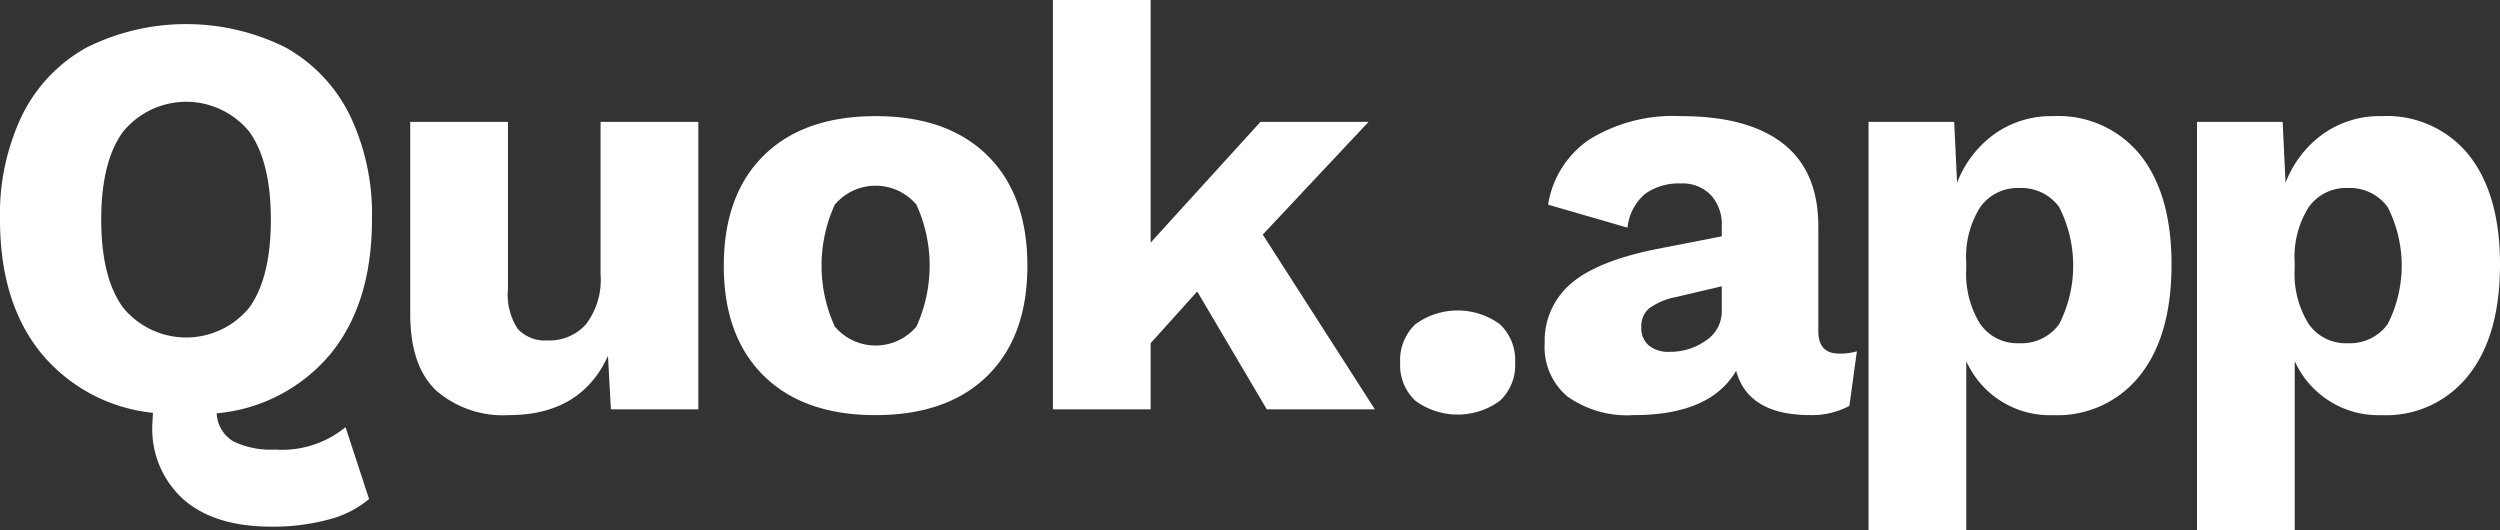 <svg xmlns="http://www.w3.org/2000/svg" width="194.424" height="41.223" viewBox="0 0 194.424 41.223">
  <rect x="0" y="0" width="194.424" height="41.223" fill="#333333" stroke="none"/>
  <g id="Group_1" data-name="Group 1" transform="translate(0 0)">
    <path id="Path_1" data-name="Path 1" d="M381.7,656.2l1.83,5.589a7.95,7.95,0,0,1-3.126,1.588,16.406,16.406,0,0,1-4.472.559q-4.426,0-6.843-2.125a7.371,7.371,0,0,1-2.413-5.835l.046-.892a12.962,12.962,0,0,1-8.743-4.7q-3.151-3.931-3.151-10.328a17.815,17.815,0,0,1,1.742-8.16,12.158,12.158,0,0,1,5.009-5.231,17.366,17.366,0,0,1,15.449,0,12.184,12.184,0,0,1,4.985,5.231,17.768,17.768,0,0,1,1.742,8.16q0,6.481-3.2,10.419a13.025,13.025,0,0,1-8.873,4.648A2.653,2.653,0,0,0,373,657.317a6.708,6.708,0,0,0,3.2.625A7.816,7.816,0,0,0,381.7,656.2Zm-17.3-9.3a6.341,6.341,0,0,0,9.815,0q1.676-2.324,1.676-6.84t-1.676-6.839a6.34,6.34,0,0,0-9.815,0q-1.7,2.323-1.7,6.839T364.4,646.9Z" transform="translate(-354.828 -622.979)" fill="#fff"/>
    <path id="Path_2" data-name="Path 2" d="M386.312,627.019v22.356h-6.8l-.225-4.159q-2.1,4.611-7.735,4.609a7.9,7.9,0,0,1-5.61-1.9q-2.034-1.9-2.034-5.972V627.019h7.6v13.012a4.814,4.814,0,0,0,.759,3.084,2.882,2.882,0,0,0,2.326.9,3.792,3.792,0,0,0,3-1.275,5.738,5.738,0,0,0,1.117-3.868V627.019Z" transform="translate(-332.004 -617.541)" fill="#fff"/>
    <path id="Path_3" data-name="Path 3" d="M391.354,629.955q3.1,3.062,3.105,8.561t-3.105,8.564q-3.109,3.061-8.7,3.063t-8.7-3.063q-3.109-3.066-3.105-8.564t3.105-8.561q3.109-3.061,8.7-3.063T391.354,629.955Zm-11.873,3.822a11.423,11.423,0,0,0,0,9.478,4.155,4.155,0,0,0,6.351,0,11.459,11.459,0,0,0,0-9.478,4.156,4.156,0,0,0-6.351,0Z" transform="translate(-314.56 -617.86)" fill="#fff"/>
    <path id="Path_4" data-name="Path 4" d="M389.361,646.989l-3.622,4.022v5.143h-7.6V624.321h7.6v18.868l8.54-9.39h8.406l-8.227,8.764,8.719,13.591h-8.406Z" transform="translate(-296.254 -624.321)" fill="#fff"/>
    <path id="Path_5" data-name="Path 5" d="M393.582,632.266a3.836,3.836,0,0,1,1.184,3,3.771,3.771,0,0,1-1.184,2.951,5.562,5.562,0,0,1-6.572,0,3.771,3.771,0,0,1-1.184-2.951,3.836,3.836,0,0,1,1.184-3,5.574,5.574,0,0,1,6.572,0Z" transform="translate(-276.935 -607.05)" fill="#fff"/>
    <path id="Path_6" data-name="Path 6" d="M413.3,645.179l-.58,4.247a6.2,6.2,0,0,1-3.042.716q-4.827,0-5.768-3.446-2.013,3.447-7.957,3.446a8.049,8.049,0,0,1-5.143-1.433,5,5,0,0,1-1.788-4.159,5.836,5.836,0,0,1,2.034-4.626q2.034-1.765,6.685-2.7l5.051-.984v-.8a3.36,3.36,0,0,0-.85-2.413,3.051,3.051,0,0,0-2.325-.9,4.5,4.5,0,0,0-2.772.8,3.974,3.974,0,0,0-1.384,2.638l-6.172-1.788a7.5,7.5,0,0,1,3.221-5.076,12.381,12.381,0,0,1,7.106-1.809q5.232,0,7.96,2.146t2.726,6.439v8.136q0,1.744,1.613,1.746A4.442,4.442,0,0,0,413.3,645.179Zm-11.757-.829a2.684,2.684,0,0,0,1.251-2.3v-1.925l-3.622.85a5.185,5.185,0,0,0-2.034.871,1.805,1.805,0,0,0-.6,1.454,1.76,1.76,0,0,0,.583,1.43,2.4,2.4,0,0,0,1.609.492A4.8,4.8,0,0,0,401.547,644.351Z" transform="translate(-268.892 -617.86)" fill="#fff"/>
    <path id="Path_7" data-name="Path 7" d="M417.342,629.931q2.419,3.046,2.417,8.5,0,5.543-2.459,8.627a8.165,8.165,0,0,1-6.752,3.088,7.127,7.127,0,0,1-6.752-4.2v13.145h-7.6V627.338h6.66l.225,4.739a8.339,8.339,0,0,1,2.884-3.776,7.59,7.59,0,0,1,4.584-1.409A8.178,8.178,0,0,1,417.342,629.931Zm-6.326,13.145a10.033,10.033,0,0,0,0-9.119,3.637,3.637,0,0,0-3.106-1.476,3.557,3.557,0,0,0-3.021,1.476,7.243,7.243,0,0,0-1.093,4.338v.446a7.364,7.364,0,0,0,1.071,4.293,3.506,3.506,0,0,0,3.042,1.518A3.629,3.629,0,0,0,411.016,643.075Z" transform="translate(-250.88 -617.86)" fill="#fff"/>
    <path id="Path_8" data-name="Path 8" d="M424.615,629.931q2.413,3.046,2.413,8.5,0,5.543-2.459,8.627a8.156,8.156,0,0,1-6.752,3.088,7.136,7.136,0,0,1-6.752-4.2v13.145h-7.6V627.338h6.66l.225,4.739a8.339,8.339,0,0,1,2.884-3.776,7.586,7.586,0,0,1,4.581-1.409A8.18,8.18,0,0,1,424.615,629.931Zm-6.327,13.145a10.033,10.033,0,0,0,0-9.119,3.644,3.644,0,0,0-3.109-1.476,3.555,3.555,0,0,0-3.018,1.476,7.217,7.217,0,0,0-1.1,4.338v.446a7.362,7.362,0,0,0,1.075,4.293,3.5,3.5,0,0,0,3.039,1.518A3.635,3.635,0,0,0,418.289,643.075Z" transform="translate(-232.604 -617.86)" fill="#fff"/>
  </g>
</svg>
